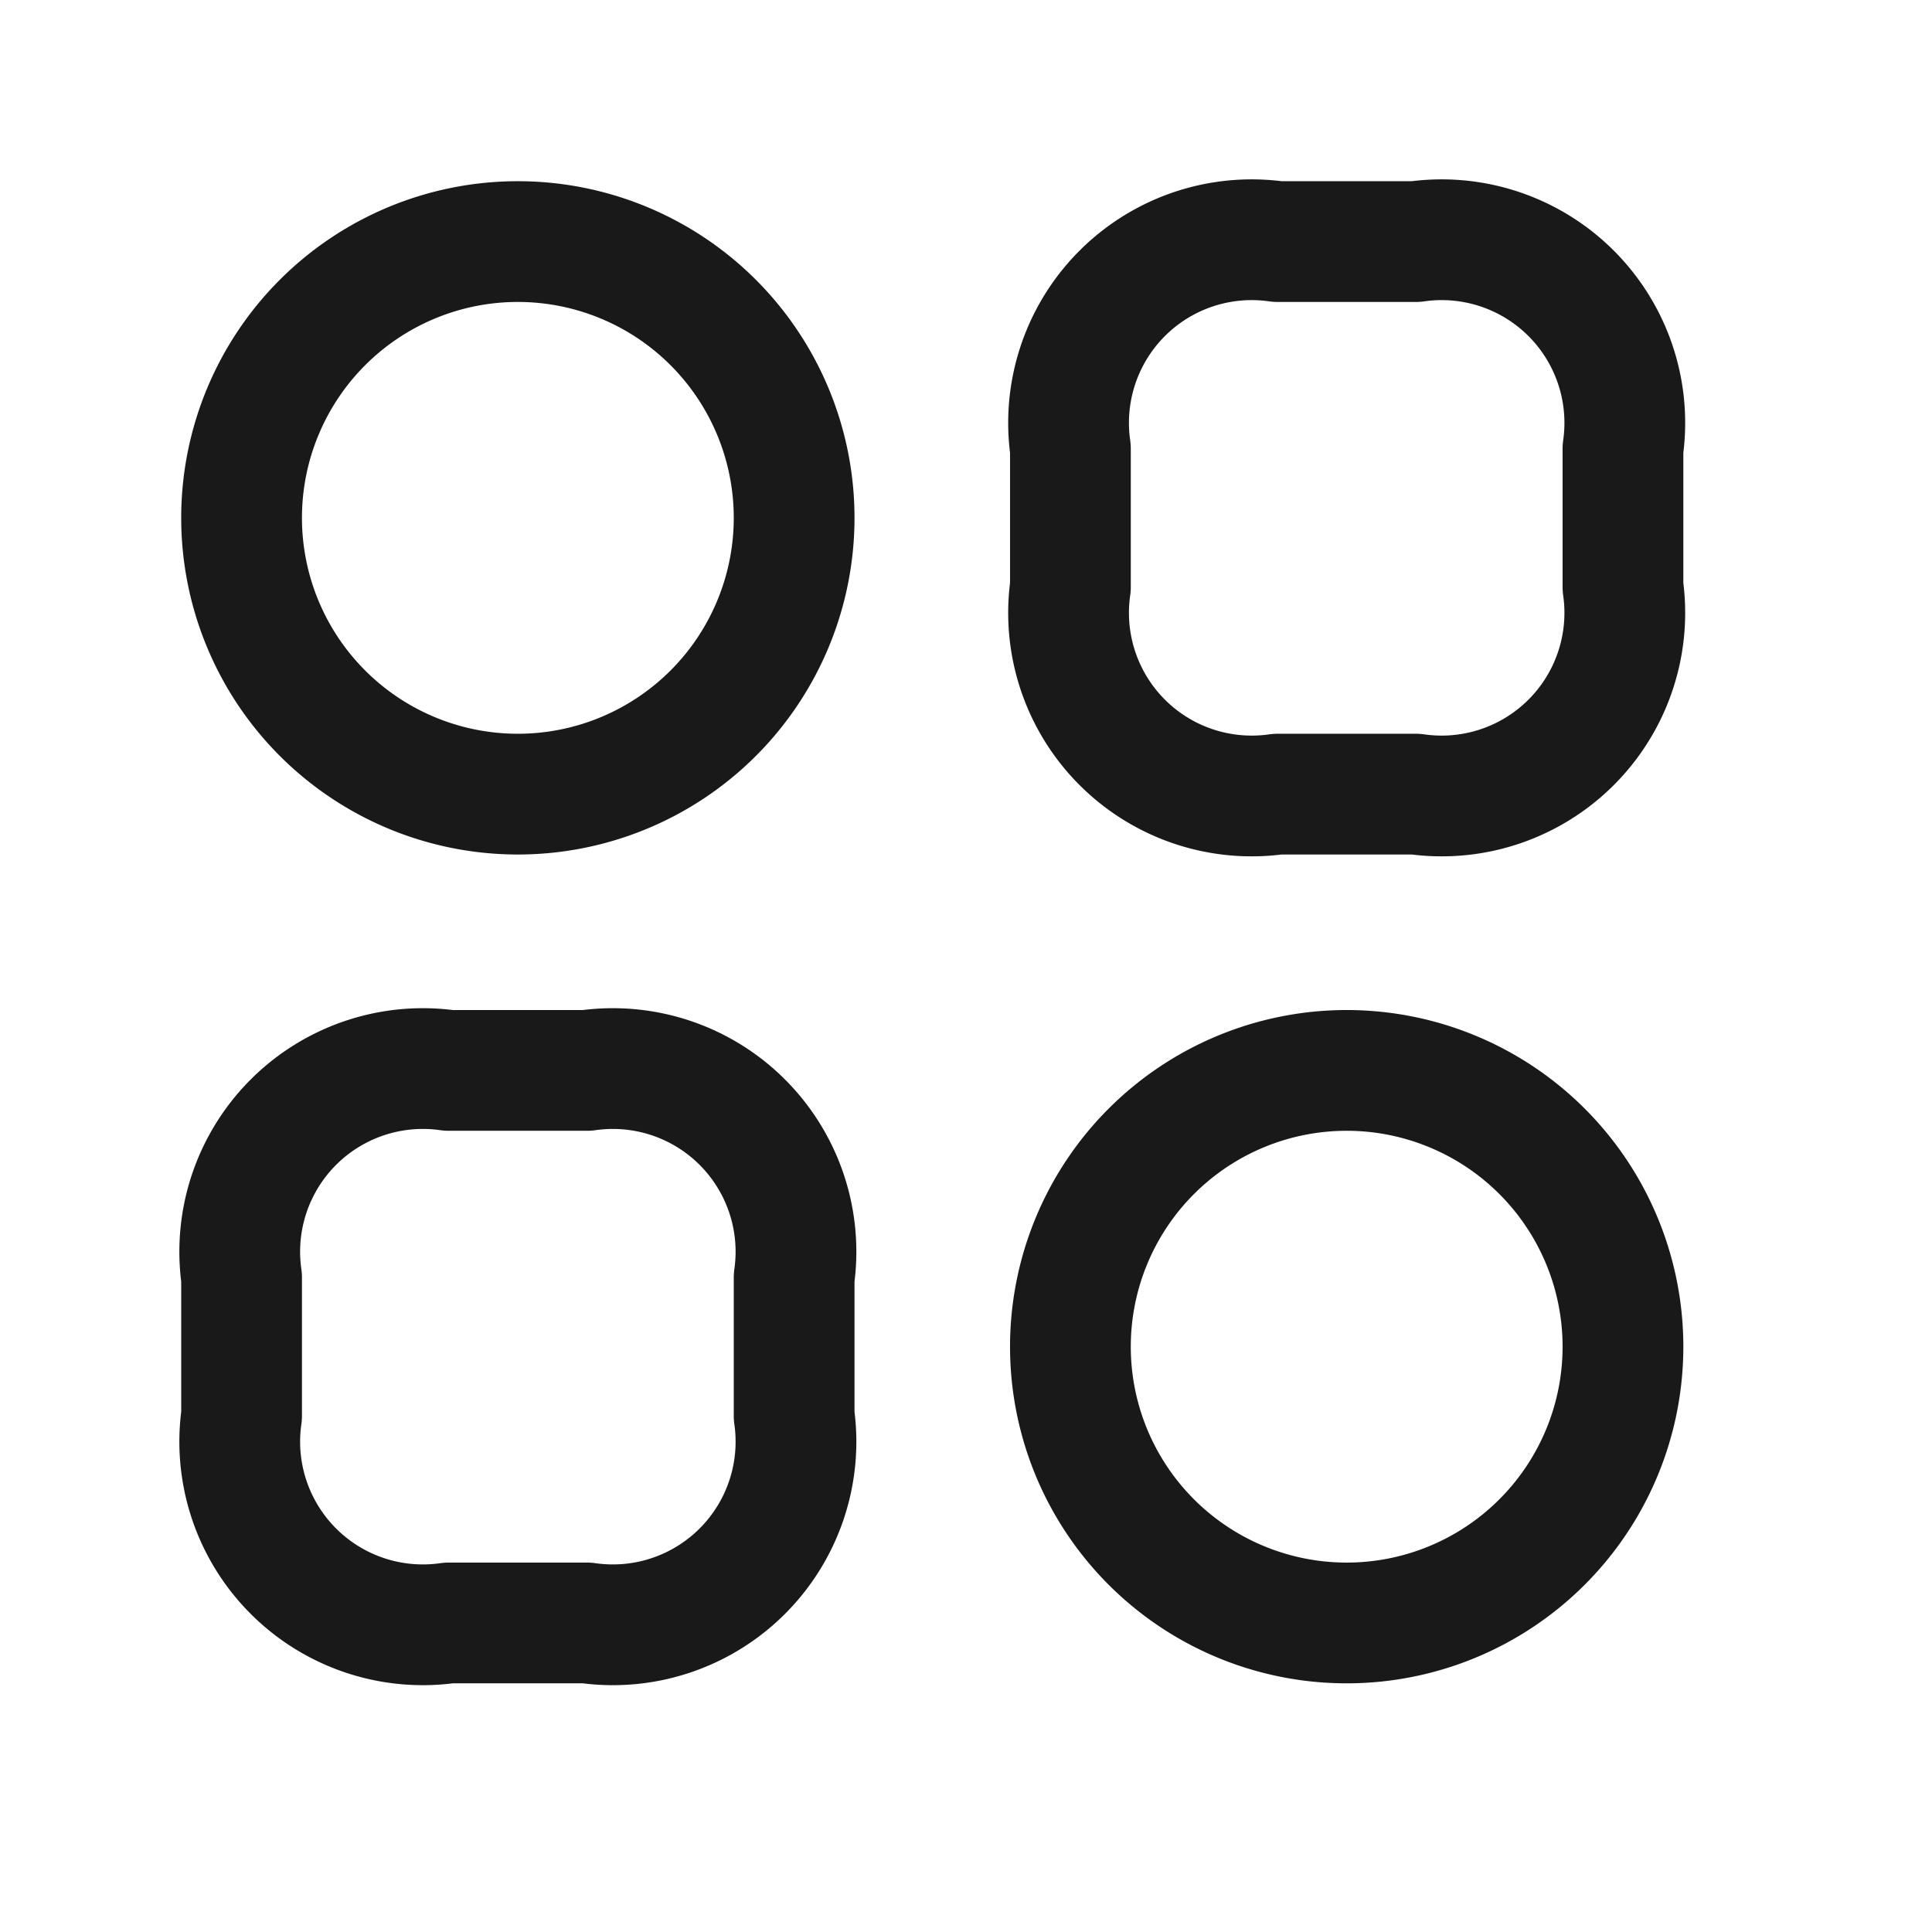 <svg xmlns="http://www.w3.org/2000/svg" width="24" height="24" viewBox="0 0 24 24">
  <g id="Group_17678" data-name="Group 17678" transform="translate(1715 -14413)">
    <rect id="Rectangle_3620" data-name="Rectangle 3620" width="24" height="24" transform="translate(-1715 14413)" opacity="0"/>
    <g id="category-2-svgrepo-com" transform="translate(-1713.999 14414.001)">
      <path id="Path_22137" data-name="Path 22137" d="M16.574,8.864H18.29A2.275,2.275,0,0,0,20.864,6.29V4.574A2.275,2.275,0,0,0,18.29,2H16.574A2.275,2.275,0,0,0,14,4.574V6.29A2.275,2.275,0,0,0,16.574,8.864Z" transform="translate(-1.704)" fill="none" stroke="#191919" stroke-linecap="round" stroke-linejoin="round" stroke-width="1.5"/>
      <path id="Path_22138" data-name="Path 22138" d="M4.574,20.864H6.29A2.275,2.275,0,0,0,8.864,18.29V16.574A2.275,2.275,0,0,0,6.29,14H4.574A2.275,2.275,0,0,0,2,16.574V18.29A2.275,2.275,0,0,0,4.574,20.864Z" transform="translate(0 -1.704)" fill="none" stroke="#191919" stroke-linecap="round" stroke-linejoin="round" stroke-width="1.5"/>
      <path id="Path_22139" data-name="Path 22139" d="M5.432,8.864A3.432,3.432,0,1,0,2,5.432,3.432,3.432,0,0,0,5.432,8.864Z" fill="none" stroke="#191919" stroke-linecap="round" stroke-linejoin="round" stroke-width="1.5"/>
      <path id="Path_22140" data-name="Path 22140" d="M17.432,20.864A3.432,3.432,0,1,0,14,17.432,3.432,3.432,0,0,0,17.432,20.864Z" transform="translate(-1.704 -1.704)" fill="none" stroke="#191919" stroke-linecap="round" stroke-linejoin="round" stroke-width="1.5"/>
    </g>
  </g>
</svg>
